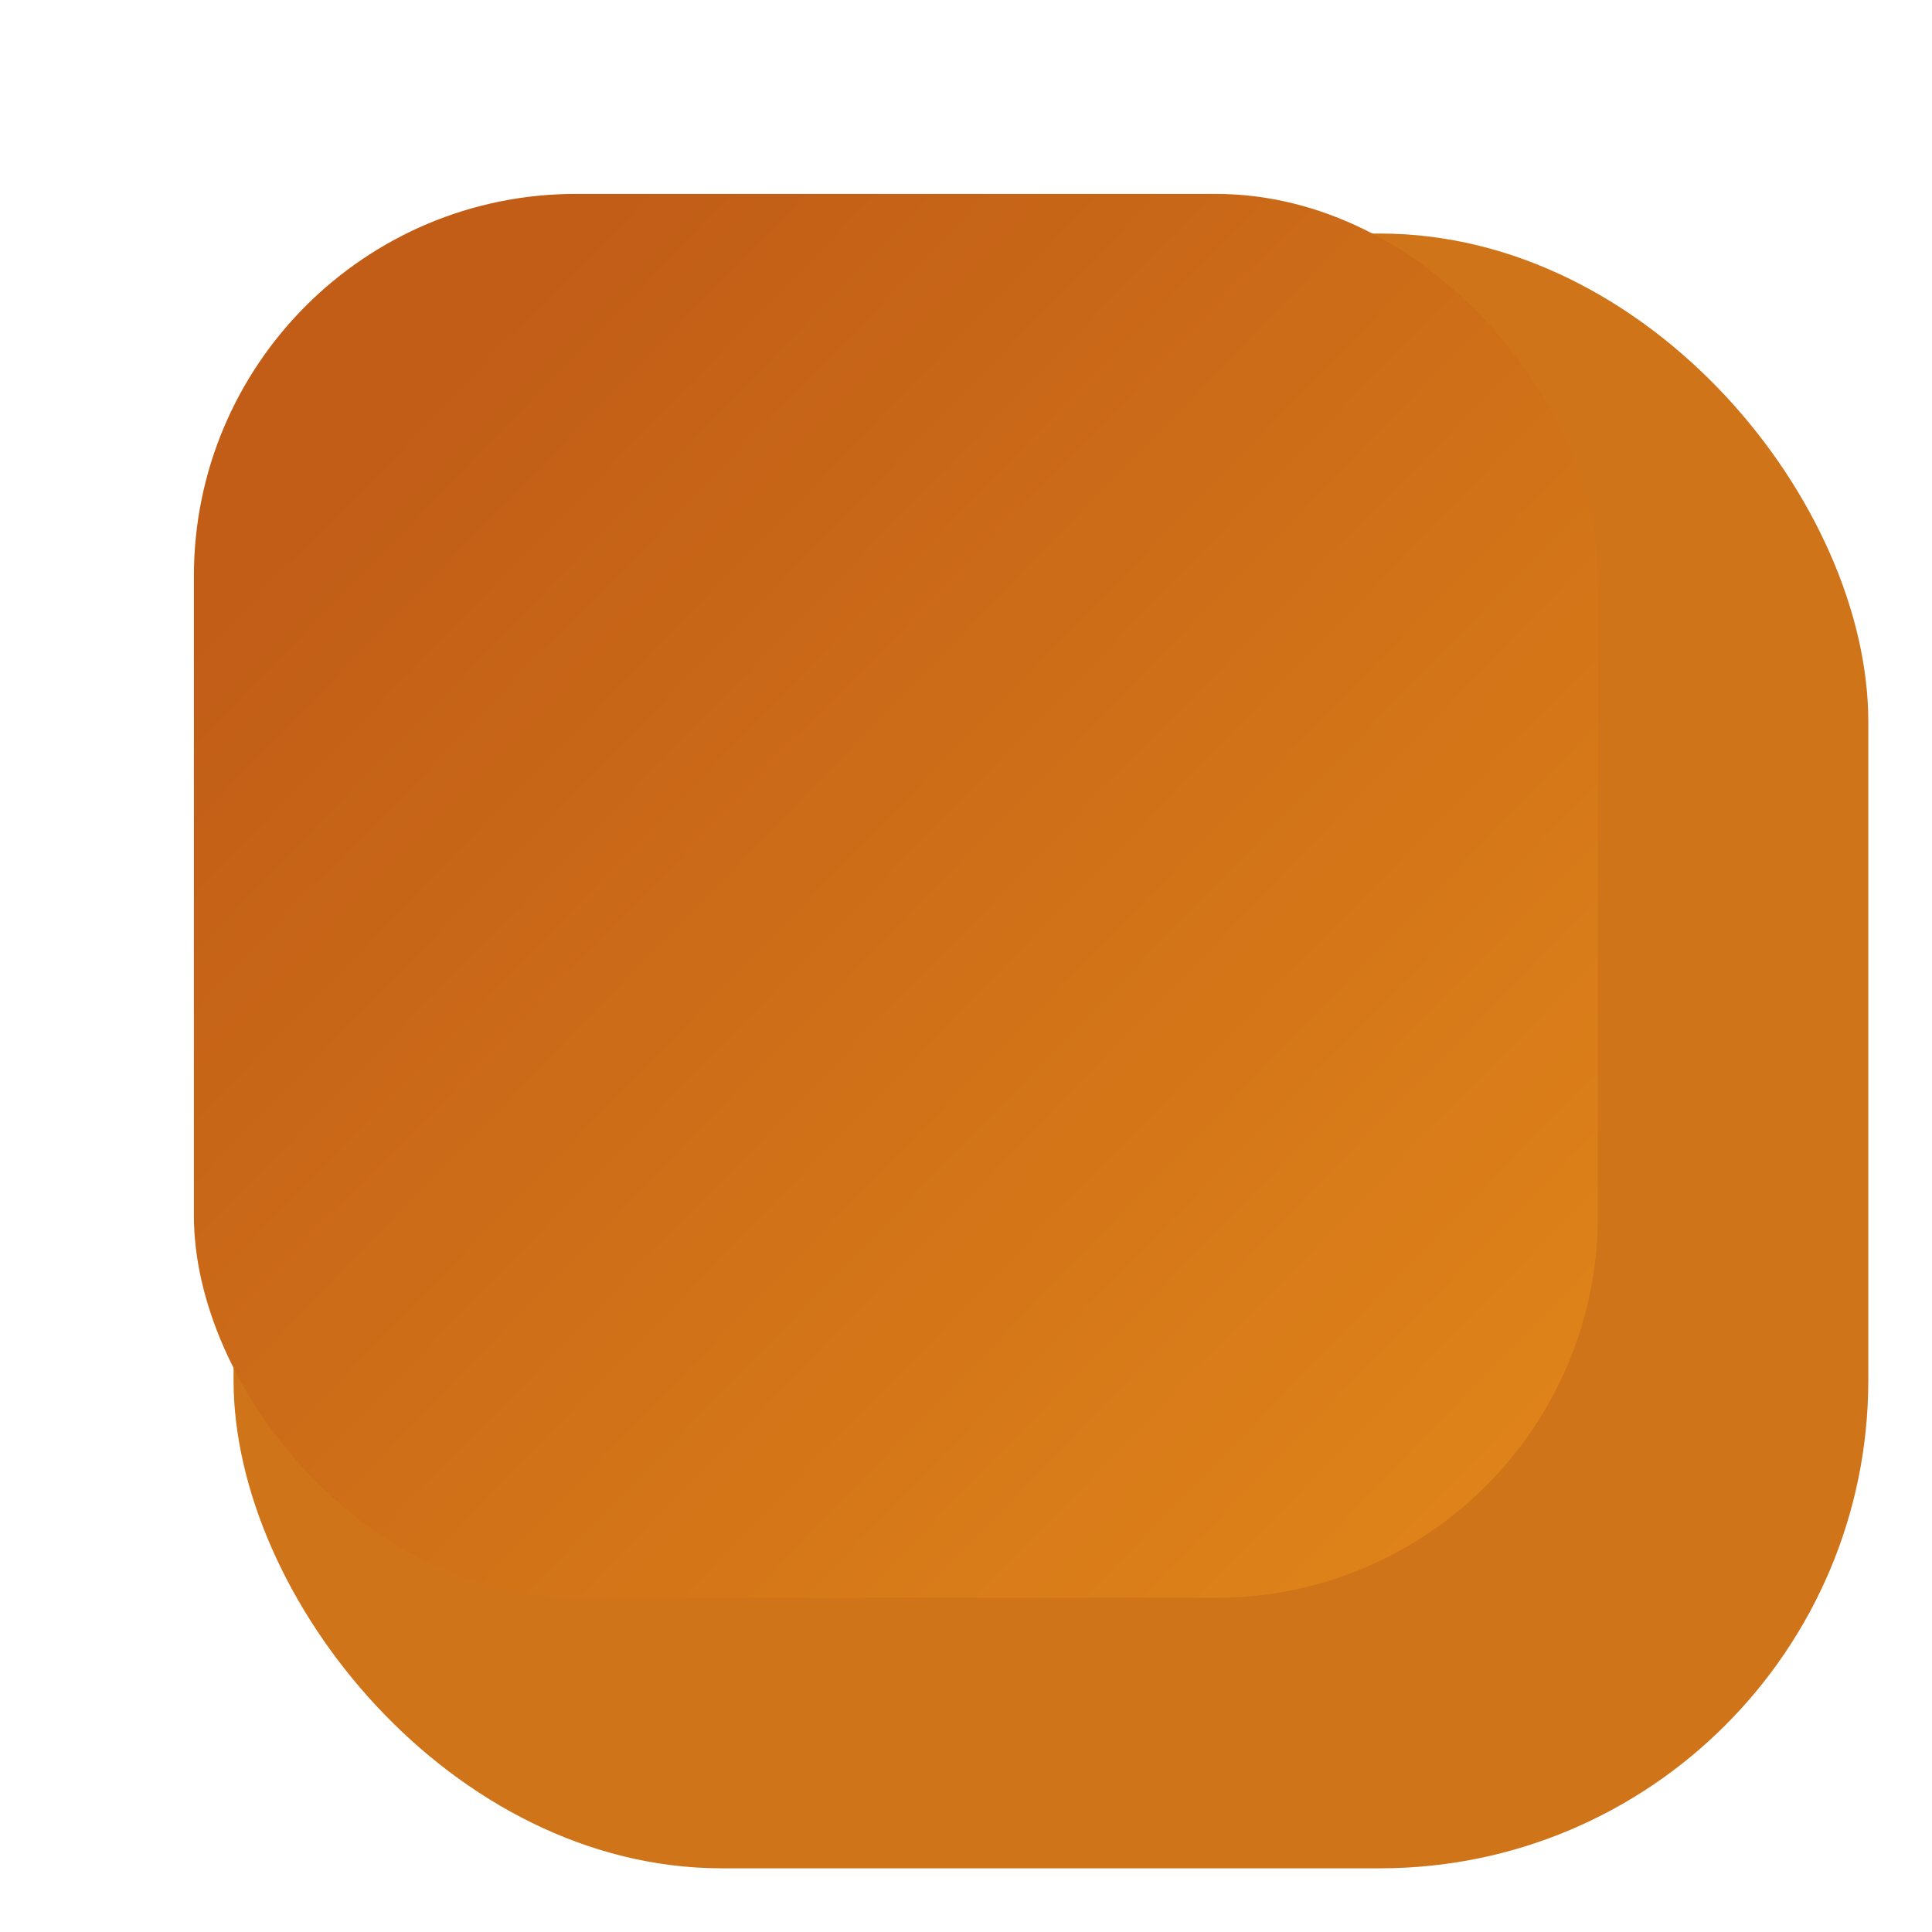 <svg width="91" height="91" viewBox="0 0 91 91" fill="none" xmlns="http://www.w3.org/2000/svg">
<g id="Group 37">
<g id="Rectangle 2" filter="url(#filter0_di_1_328)">
<rect x="4" y="4" width="77" height="77" rx="23" fill="#D07419"/>
</g>
<g id="Rectangle 3" filter="url(#filter1_f_1_328)">
<rect x="9.133" y="9.133" width="66.129" height="66.129" rx="18" fill="url(#paint0_linear_1_328)"/>
</g>
</g>
<defs>
<filter id="filter0_di_1_328" x="0" y="0" width="91" height="91" filterUnits="userSpaceOnUse" color-interpolation-filters="sRGB">
<feFlood flood-opacity="0" result="BackgroundImageFix"/>
<feColorMatrix in="SourceAlpha" type="matrix" values="0 0 0 0 0 0 0 0 0 0 0 0 0 0 0 0 0 0 127 0" result="hardAlpha"/>
<feOffset dx="3" dy="3"/>
<feGaussianBlur stdDeviation="3.5"/>
<feComposite in2="hardAlpha" operator="out"/>
<feColorMatrix type="matrix" values="0 0 0 0 0 0 0 0 0 0 0 0 0 0 0 0 0 0 0.15 0"/>
<feBlend mode="normal" in2="BackgroundImageFix" result="effect1_dropShadow_1_328"/>
<feBlend mode="normal" in="SourceGraphic" in2="effect1_dropShadow_1_328" result="shape"/>
<feColorMatrix in="SourceAlpha" type="matrix" values="0 0 0 0 0 0 0 0 0 0 0 0 0 0 0 0 0 0 127 0" result="hardAlpha"/>
<feOffset dx="4" dy="4"/>
<feGaussianBlur stdDeviation="2"/>
<feComposite in2="hardAlpha" operator="arithmetic" k2="-1" k3="1"/>
<feColorMatrix type="matrix" values="0 0 0 0 0.886 0 0 0 0 0.537 0 0 0 0 0.153 0 0 0 1 0"/>
<feBlend mode="normal" in2="shape" result="effect2_innerShadow_1_328"/>
</filter>
<filter id="filter1_f_1_328" x="7.133" y="7.133" width="70.129" height="70.129" filterUnits="userSpaceOnUse" color-interpolation-filters="sRGB">
<feFlood flood-opacity="0" result="BackgroundImageFix"/>
<feBlend mode="normal" in="SourceGraphic" in2="BackgroundImageFix" result="shape"/>
<feGaussianBlur stdDeviation="1" result="effect1_foregroundBlur_1_328"/>
</filter>
<linearGradient id="paint0_linear_1_328" x1="18.447" y1="20.31" x2="71.537" y2="72.003" gradientUnits="userSpaceOnUse">
<stop stop-color="#C15D17"/>
<stop offset="1" stop-color="#DF8419"/>
</linearGradient>
</defs>
</svg>
